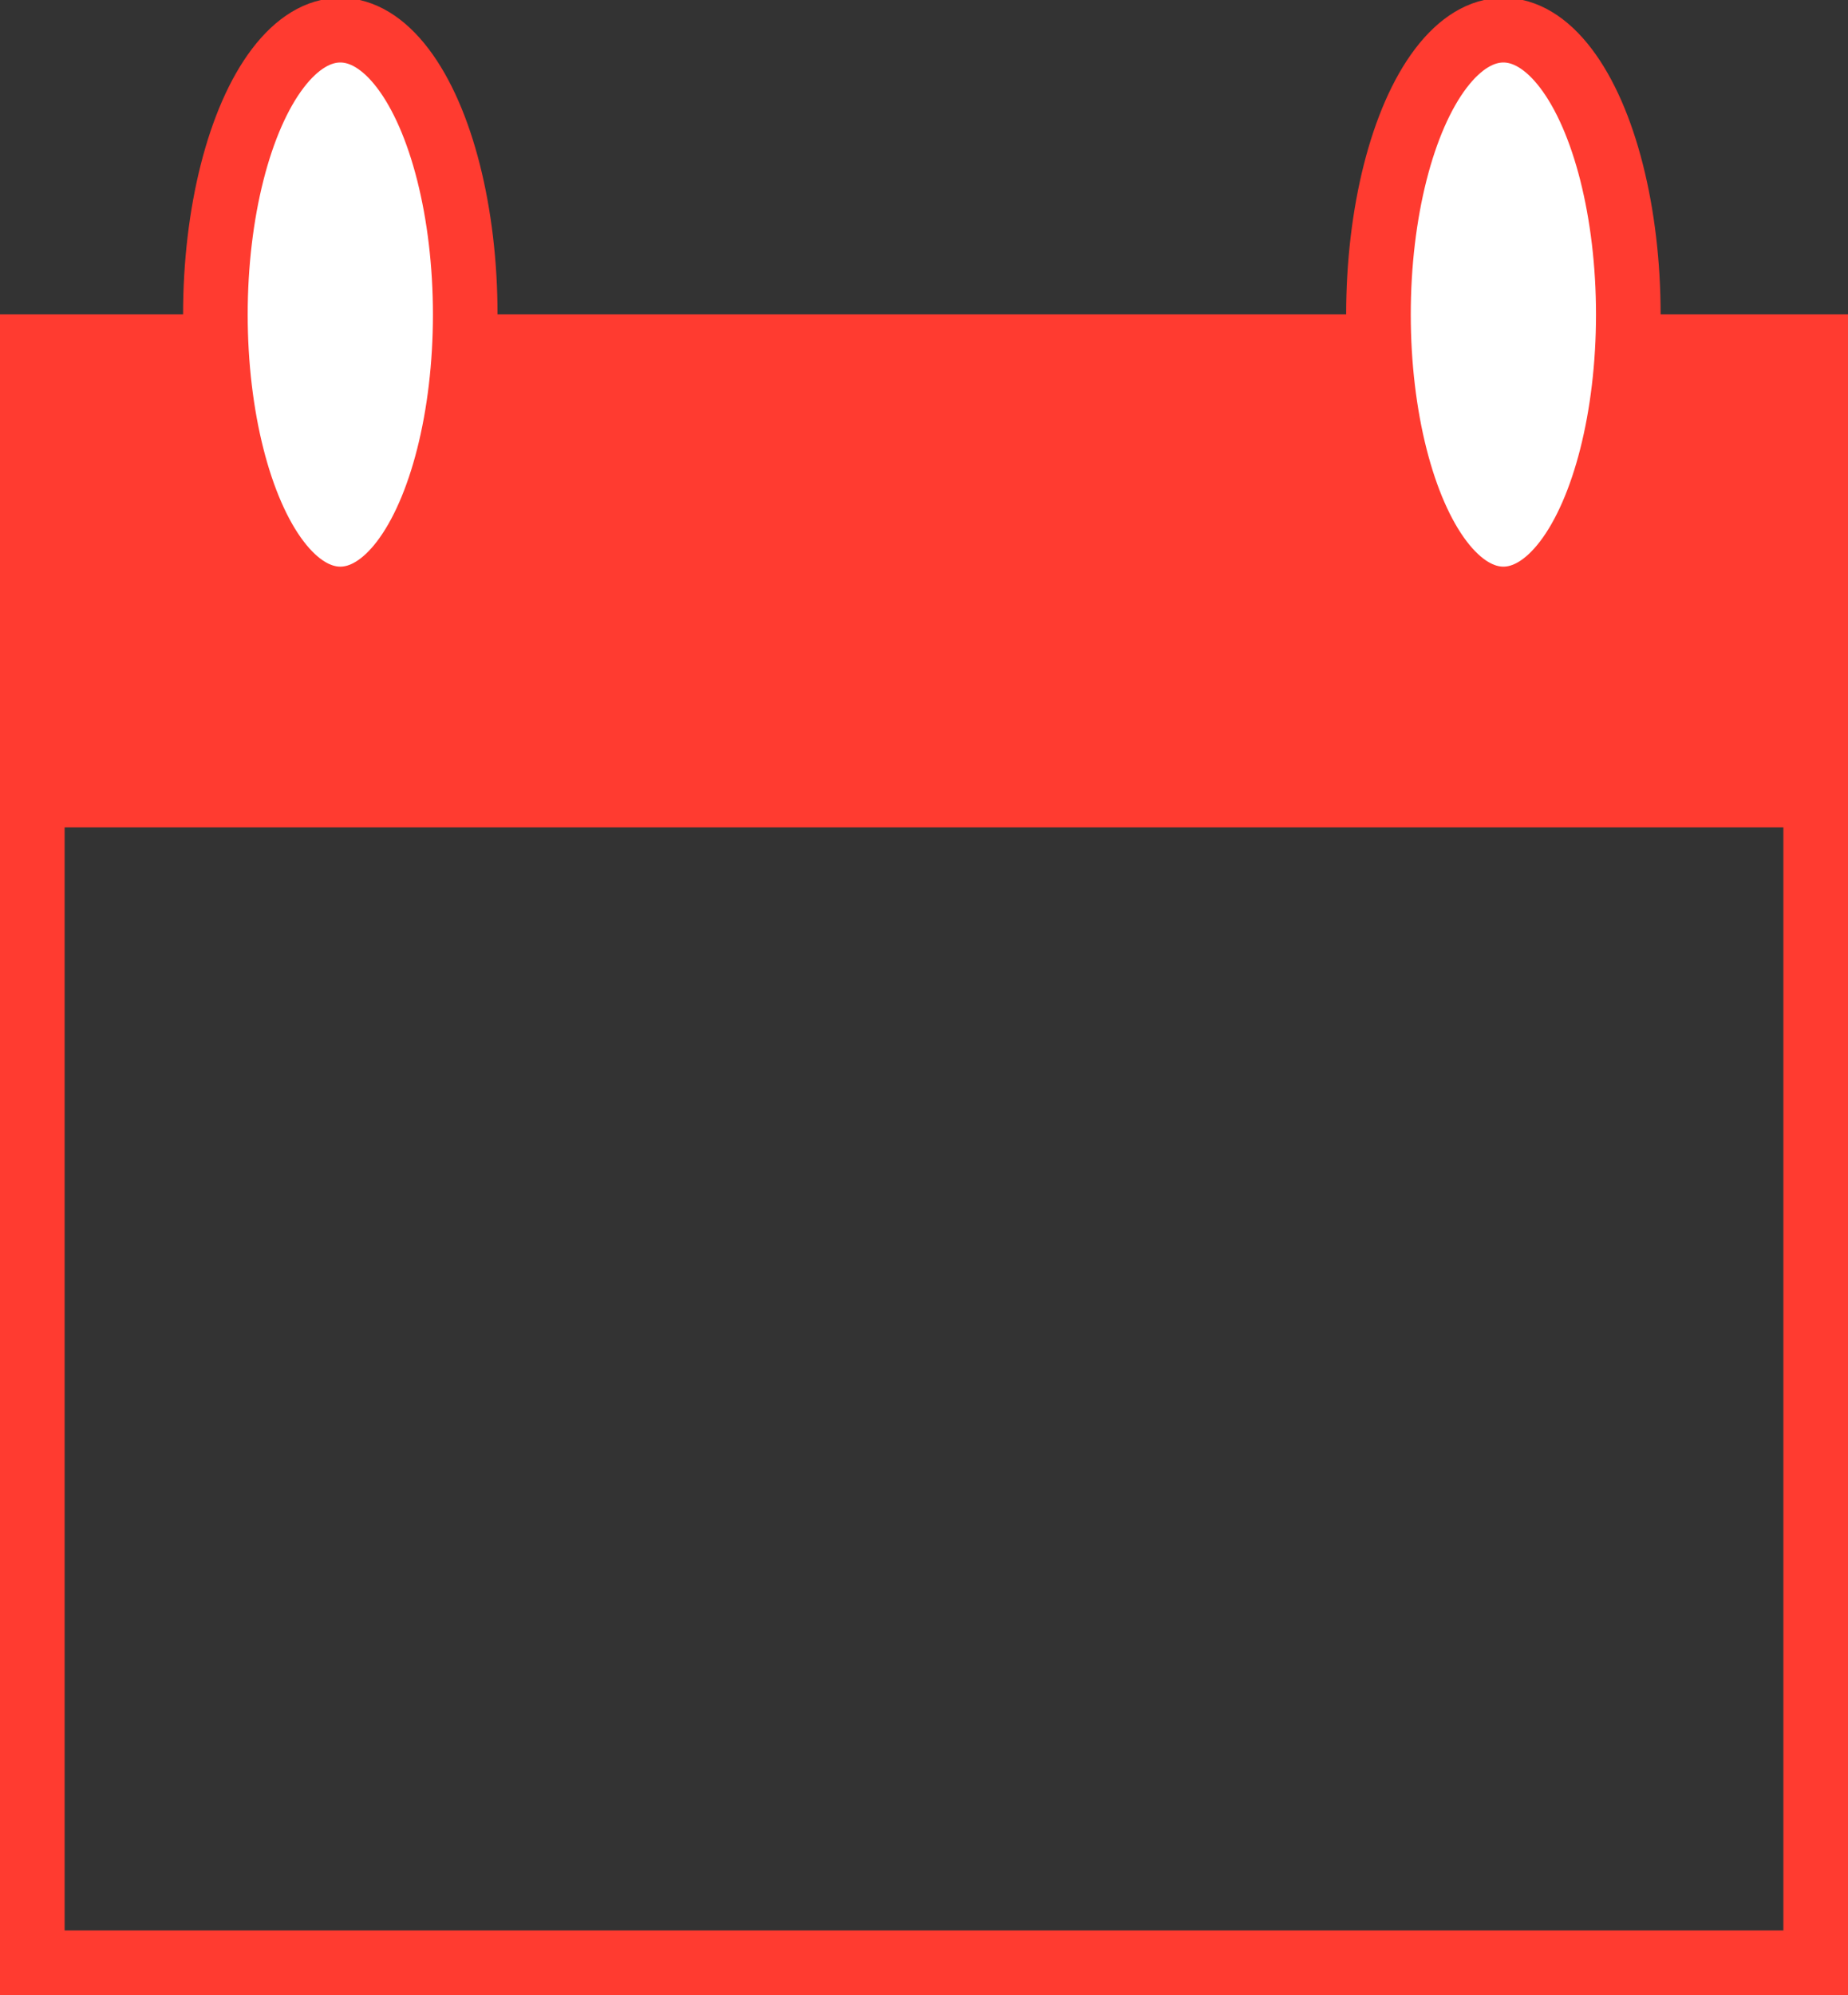 <?xml version="1.0" encoding="utf-8"?>
<!-- Generator: Adobe Illustrator 18.0.0, SVG Export Plug-In . SVG Version: 6.00 Build 0)  -->
<!DOCTYPE svg PUBLIC "-//W3C//DTD SVG 1.1//EN" "http://www.w3.org/Graphics/SVG/1.1/DTD/svg11.dtd">
<svg version="1.1" id="Layer_1" xmlns="http://www.w3.org/2000/svg" xmlns:xlink="http://www.w3.org/1999/xlink" x="0px" y="0px"
	 viewBox="0 0 42.9 46.3" enable-background="new 0 0 42.9 46.3" xml:space="preserve">
<rect x="0" y="0" width="42.9" height="46.3" fill="#333333" stroke="none"/>
<g>
	<path fill="#FF3B30" d="M41.4,8.8v36H1.5v-36H41.4 M42.9,7.3H0v39h42.9V7.3L42.9,7.3z"/>
</g>
<rect x="0" y="7.3" fill="#FF3B30" width="42.9" height="11.9"/>
<g>
	<ellipse fill="#FFFFFF" stroke="#FF3B30" stroke-width="1.5" stroke-miterlimit="10" cx="7.9" cy="7.3" rx="2.9" ry="6.6"/>
	<ellipse fill="#FFFFFF" stroke="#FF3B30" stroke-width="1.5" stroke-miterlimit="10" cx="34.9" cy="7.3" rx="2.9" ry="6.6"/>
</g>
</svg>
